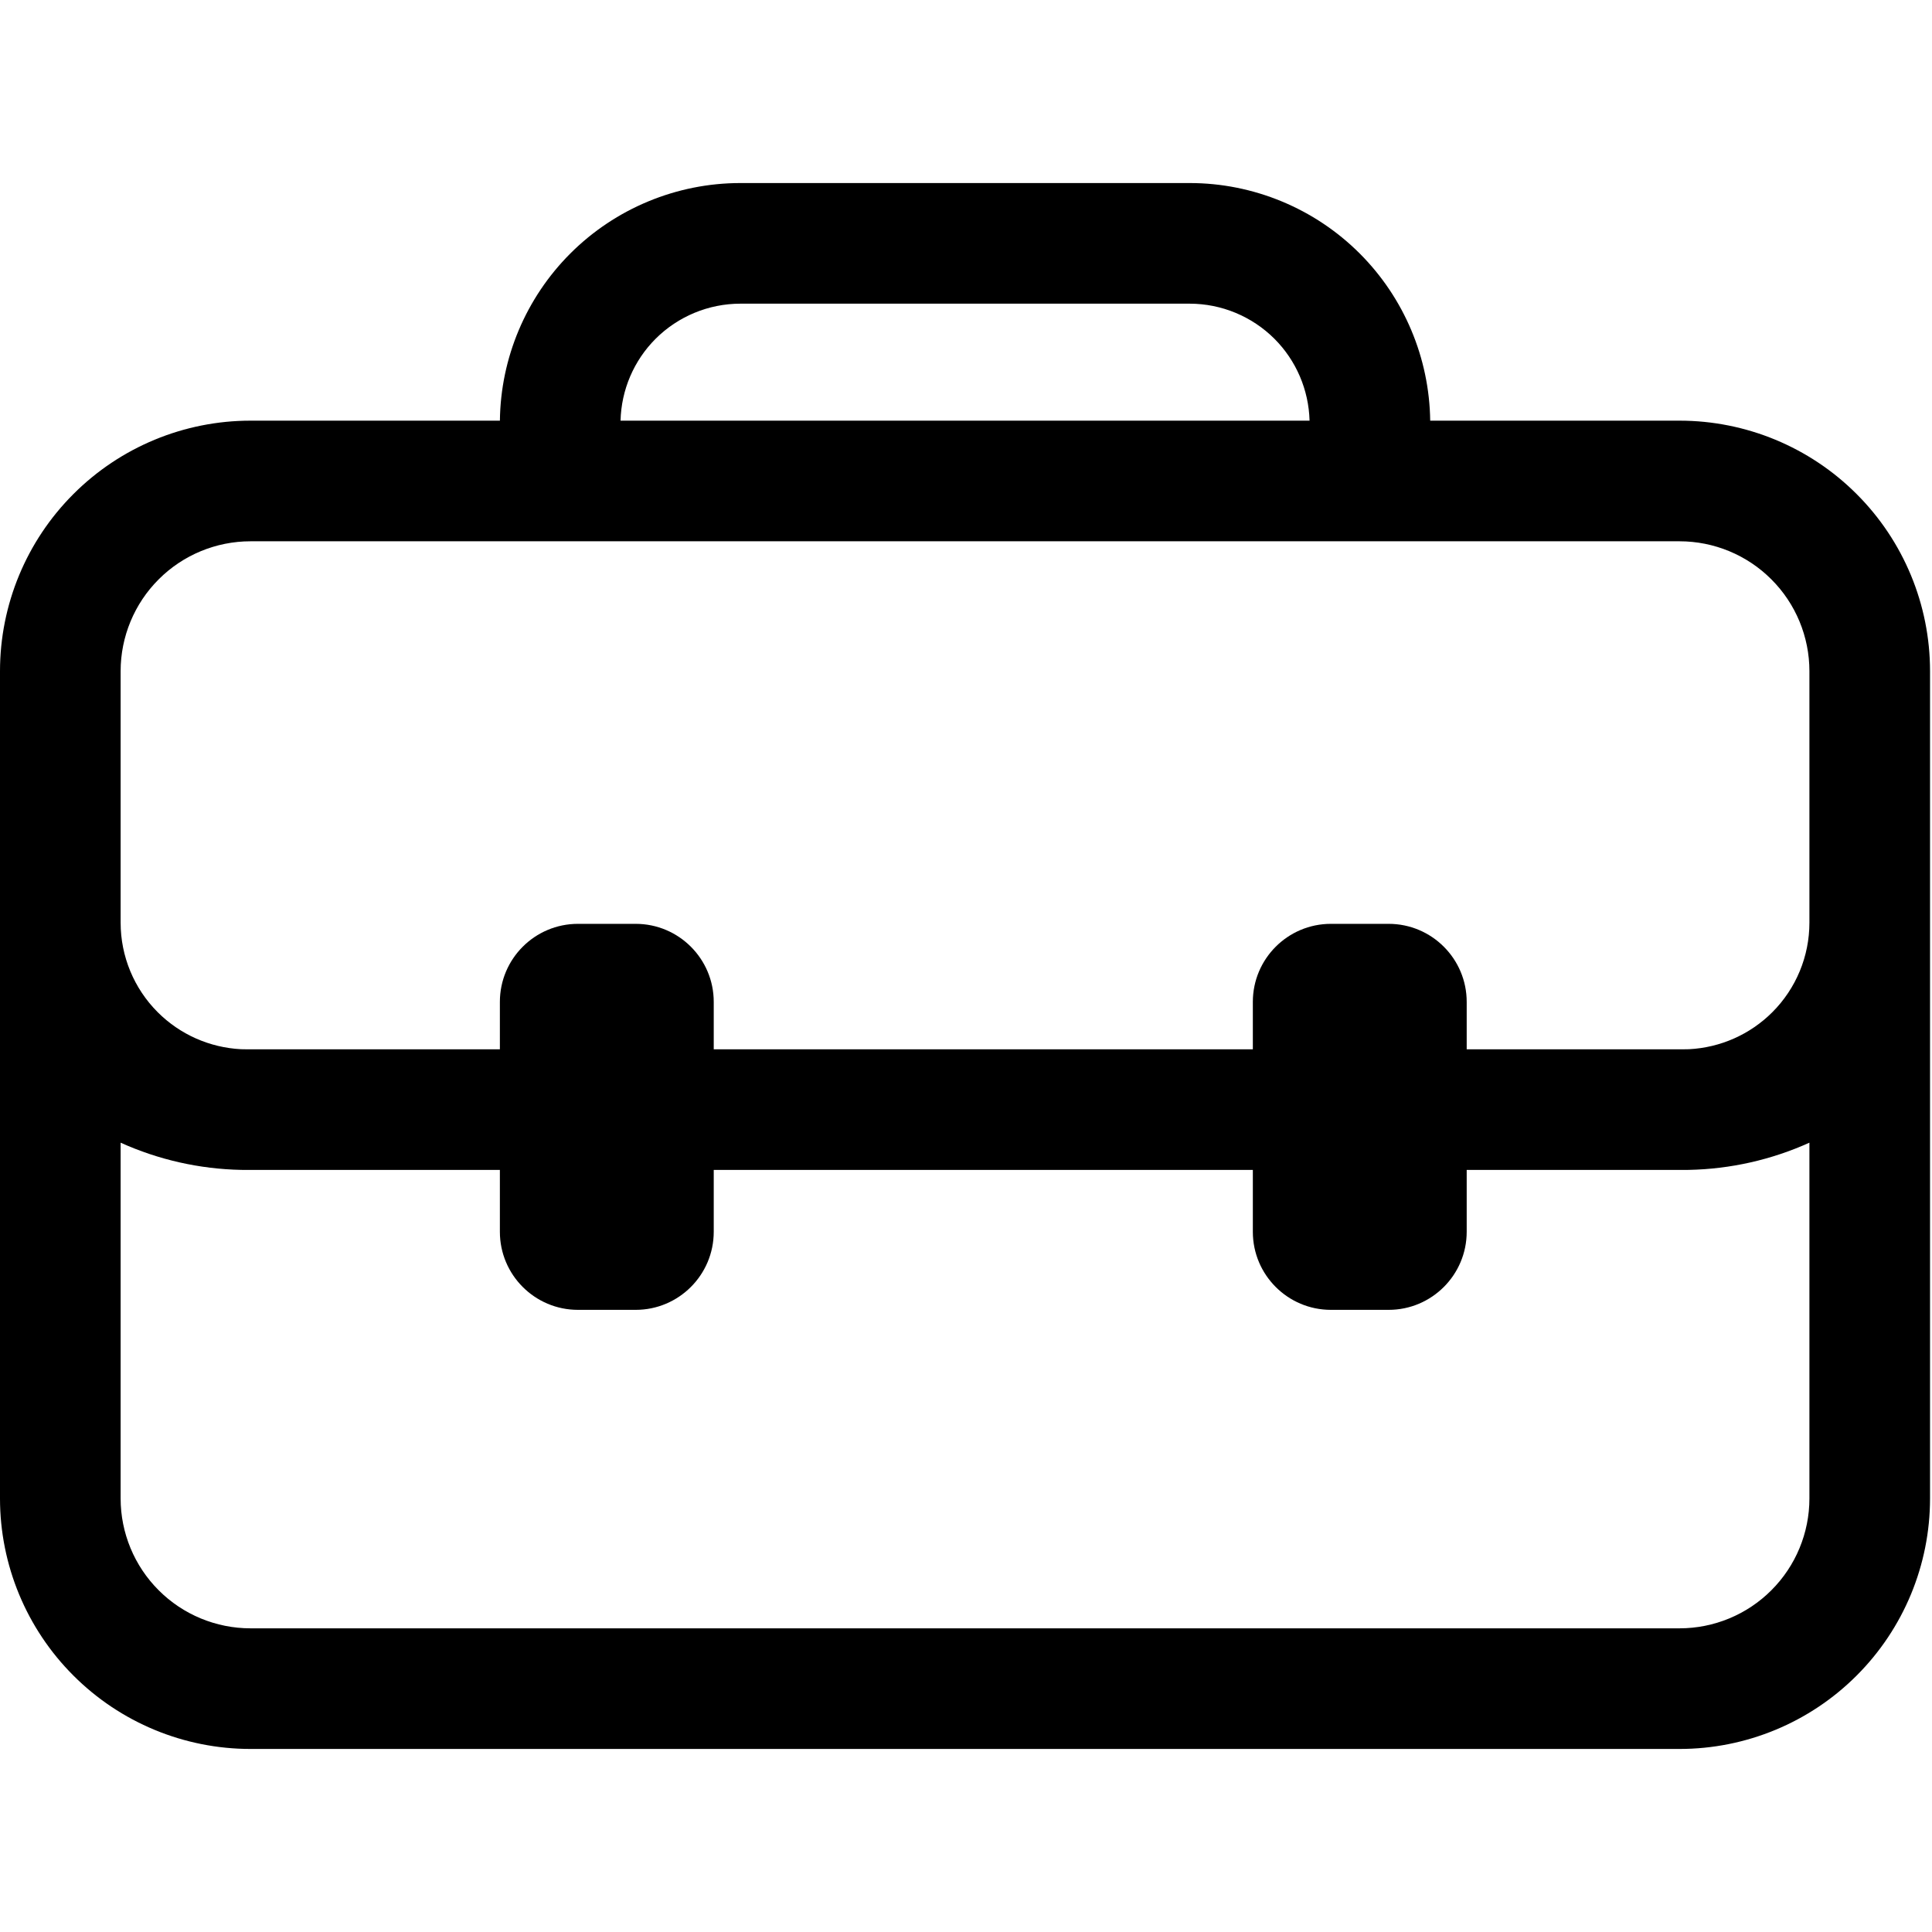 <?xml version="1.0" encoding="UTF-8" standalone="no"?><!-- Generator: Gravit.io --><svg xmlns="http://www.w3.org/2000/svg" xmlns:xlink="http://www.w3.org/1999/xlink" style="isolation:isolate" viewBox="0 0 300 300" width="300pt" height="300pt"><defs><clipPath id="_clipPath_Qcy3LKQHKef37EdLk8AVqMCIEHvWBMNK"><rect width="300" height="300"/></clipPath></defs><g clip-path="url(#_clipPath_Qcy3LKQHKef37EdLk8AVqMCIEHvWBMNK)"><rect width="300" height="300" style="fill:rgb(0,0,0)" fill-opacity="0"/><path d=" M 299.696 136 L 299.696 104.215 L 299.696 104.215 C 299.696 93.904 295.594 84.005 288.298 76.718 C 281.012 69.423 271.112 65.32 260.801 65.32 L 222.081 65.32 L 222.081 65.32 L 222.081 65.32 L 222.081 65.32 C 221.952 55.579 218.032 46.259 211.136 39.362 C 204.14 32.366 194.624 28.423 184.725 28.423 L 114.971 28.423 L 114.971 28.423 L 114.971 28.423 C 105.072 28.423 95.556 32.366 88.56 39.362 C 81.664 46.259 77.735 55.579 77.624 65.32 L 38.895 65.32 C 28.583 65.32 18.684 69.423 11.398 76.718 C 4.102 84.005 0 93.904 0 104.215 L 0 136 L 0 136 L 0 143.269 L 0 159.032 L 0 159.032 L 0 181 L 0 232.682 C 0 242.993 4.102 252.893 11.398 260.179 C 18.684 267.475 28.583 271.577 38.895 271.577 L 260.801 271.577 C 271.112 271.577 281.012 267.475 288.298 260.179 C 295.594 252.893 299.696 242.993 299.696 232.682 L 299.696 181 L 299.696 159.032 L 299.696 159.032 L 299.696 159.032 L 299.696 159.032 L 299.696 143.269 L 299.696 136 Z  M 194.54 181.668 L 110.829 181.668 L 110.829 181.668 L 110.829 191.272 C 110.829 197.962 105.398 203.393 98.708 203.393 L 89.742 203.393 C 83.052 203.393 77.621 197.962 77.621 191.272 L 77.621 181.668 L 38.399 181.668 L 38.399 181.668 L 38.399 181.668 C 38.399 181.668 38.399 181.668 38.399 181.668 C 38.076 181.668 37.754 181.664 37.431 181.659 L 37.431 181.659 C 30.981 181.528 24.618 180.093 18.731 177.435 L 18.731 232.682 C 18.731 238.02 20.857 243.162 24.641 246.936 C 28.415 250.72 33.557 252.846 38.895 252.846 L 260.801 252.846 C 266.139 252.846 271.281 250.72 275.055 246.936 C 278.839 243.162 280.965 238.02 280.965 232.682 L 280.965 177.435 L 280.965 177.435 L 280.965 177.435 C 275.078 180.093 268.715 181.528 262.265 181.659 C 261.942 181.664 261.62 181.668 261.297 181.668 L 227.748 181.668 L 227.748 191.272 C 227.748 197.962 222.317 203.393 215.627 203.393 L 206.661 203.393 C 199.971 203.393 194.54 197.962 194.54 191.272 L 194.54 181.668 L 194.54 181.668 L 194.54 181.668 Z  M 227.748 162.937 L 261.297 162.937 C 261.297 162.937 261.297 162.937 261.297 162.937 C 261.624 162.937 261.949 162.932 262.274 162.921 C 267.134 162.672 271.746 160.636 275.205 157.177 C 278.895 153.487 280.965 148.486 280.965 143.269 L 280.965 104.215 L 280.965 104.215 C 280.965 98.877 278.839 93.735 275.055 89.961 C 271.281 86.177 266.139 84.051 260.801 84.051 L 38.895 84.051 C 33.557 84.051 28.415 86.177 24.641 89.961 C 20.857 93.735 18.731 98.877 18.731 104.215 L 18.731 143.269 C 18.731 148.486 20.801 153.487 24.491 157.177 C 27.95 160.636 32.562 162.672 37.422 162.921 L 37.422 162.921 C 37.747 162.932 38.072 162.937 38.399 162.937 C 38.399 162.937 38.399 162.937 38.399 162.937 L 77.621 162.937 L 77.621 162.937 L 77.621 155.574 C 77.621 148.885 83.052 143.454 89.742 143.454 L 98.708 143.454 C 105.398 143.454 110.829 148.885 110.829 155.574 L 110.829 162.937 L 194.54 162.937 L 194.54 155.574 C 194.54 148.885 199.971 143.454 206.661 143.454 L 215.627 143.454 C 222.317 143.454 227.748 148.885 227.748 155.574 L 227.748 162.937 L 227.748 162.937 L 227.748 162.937 Z  M 203.347 65.32 C 203.22 60.543 201.277 55.989 197.893 52.605 C 194.4 49.121 189.661 47.154 184.725 47.154 L 114.971 47.154 L 114.971 47.154 L 114.971 47.154 C 110.035 47.154 105.296 49.121 101.803 52.605 C 98.419 55.989 96.476 60.543 96.358 65.32 L 203.347 65.32 L 203.347 65.32 L 203.347 65.32 L 203.347 65.32 L 203.347 65.32 Z " fill-rule="evenodd" fill="rgb(0,0,0)"/></g></svg>